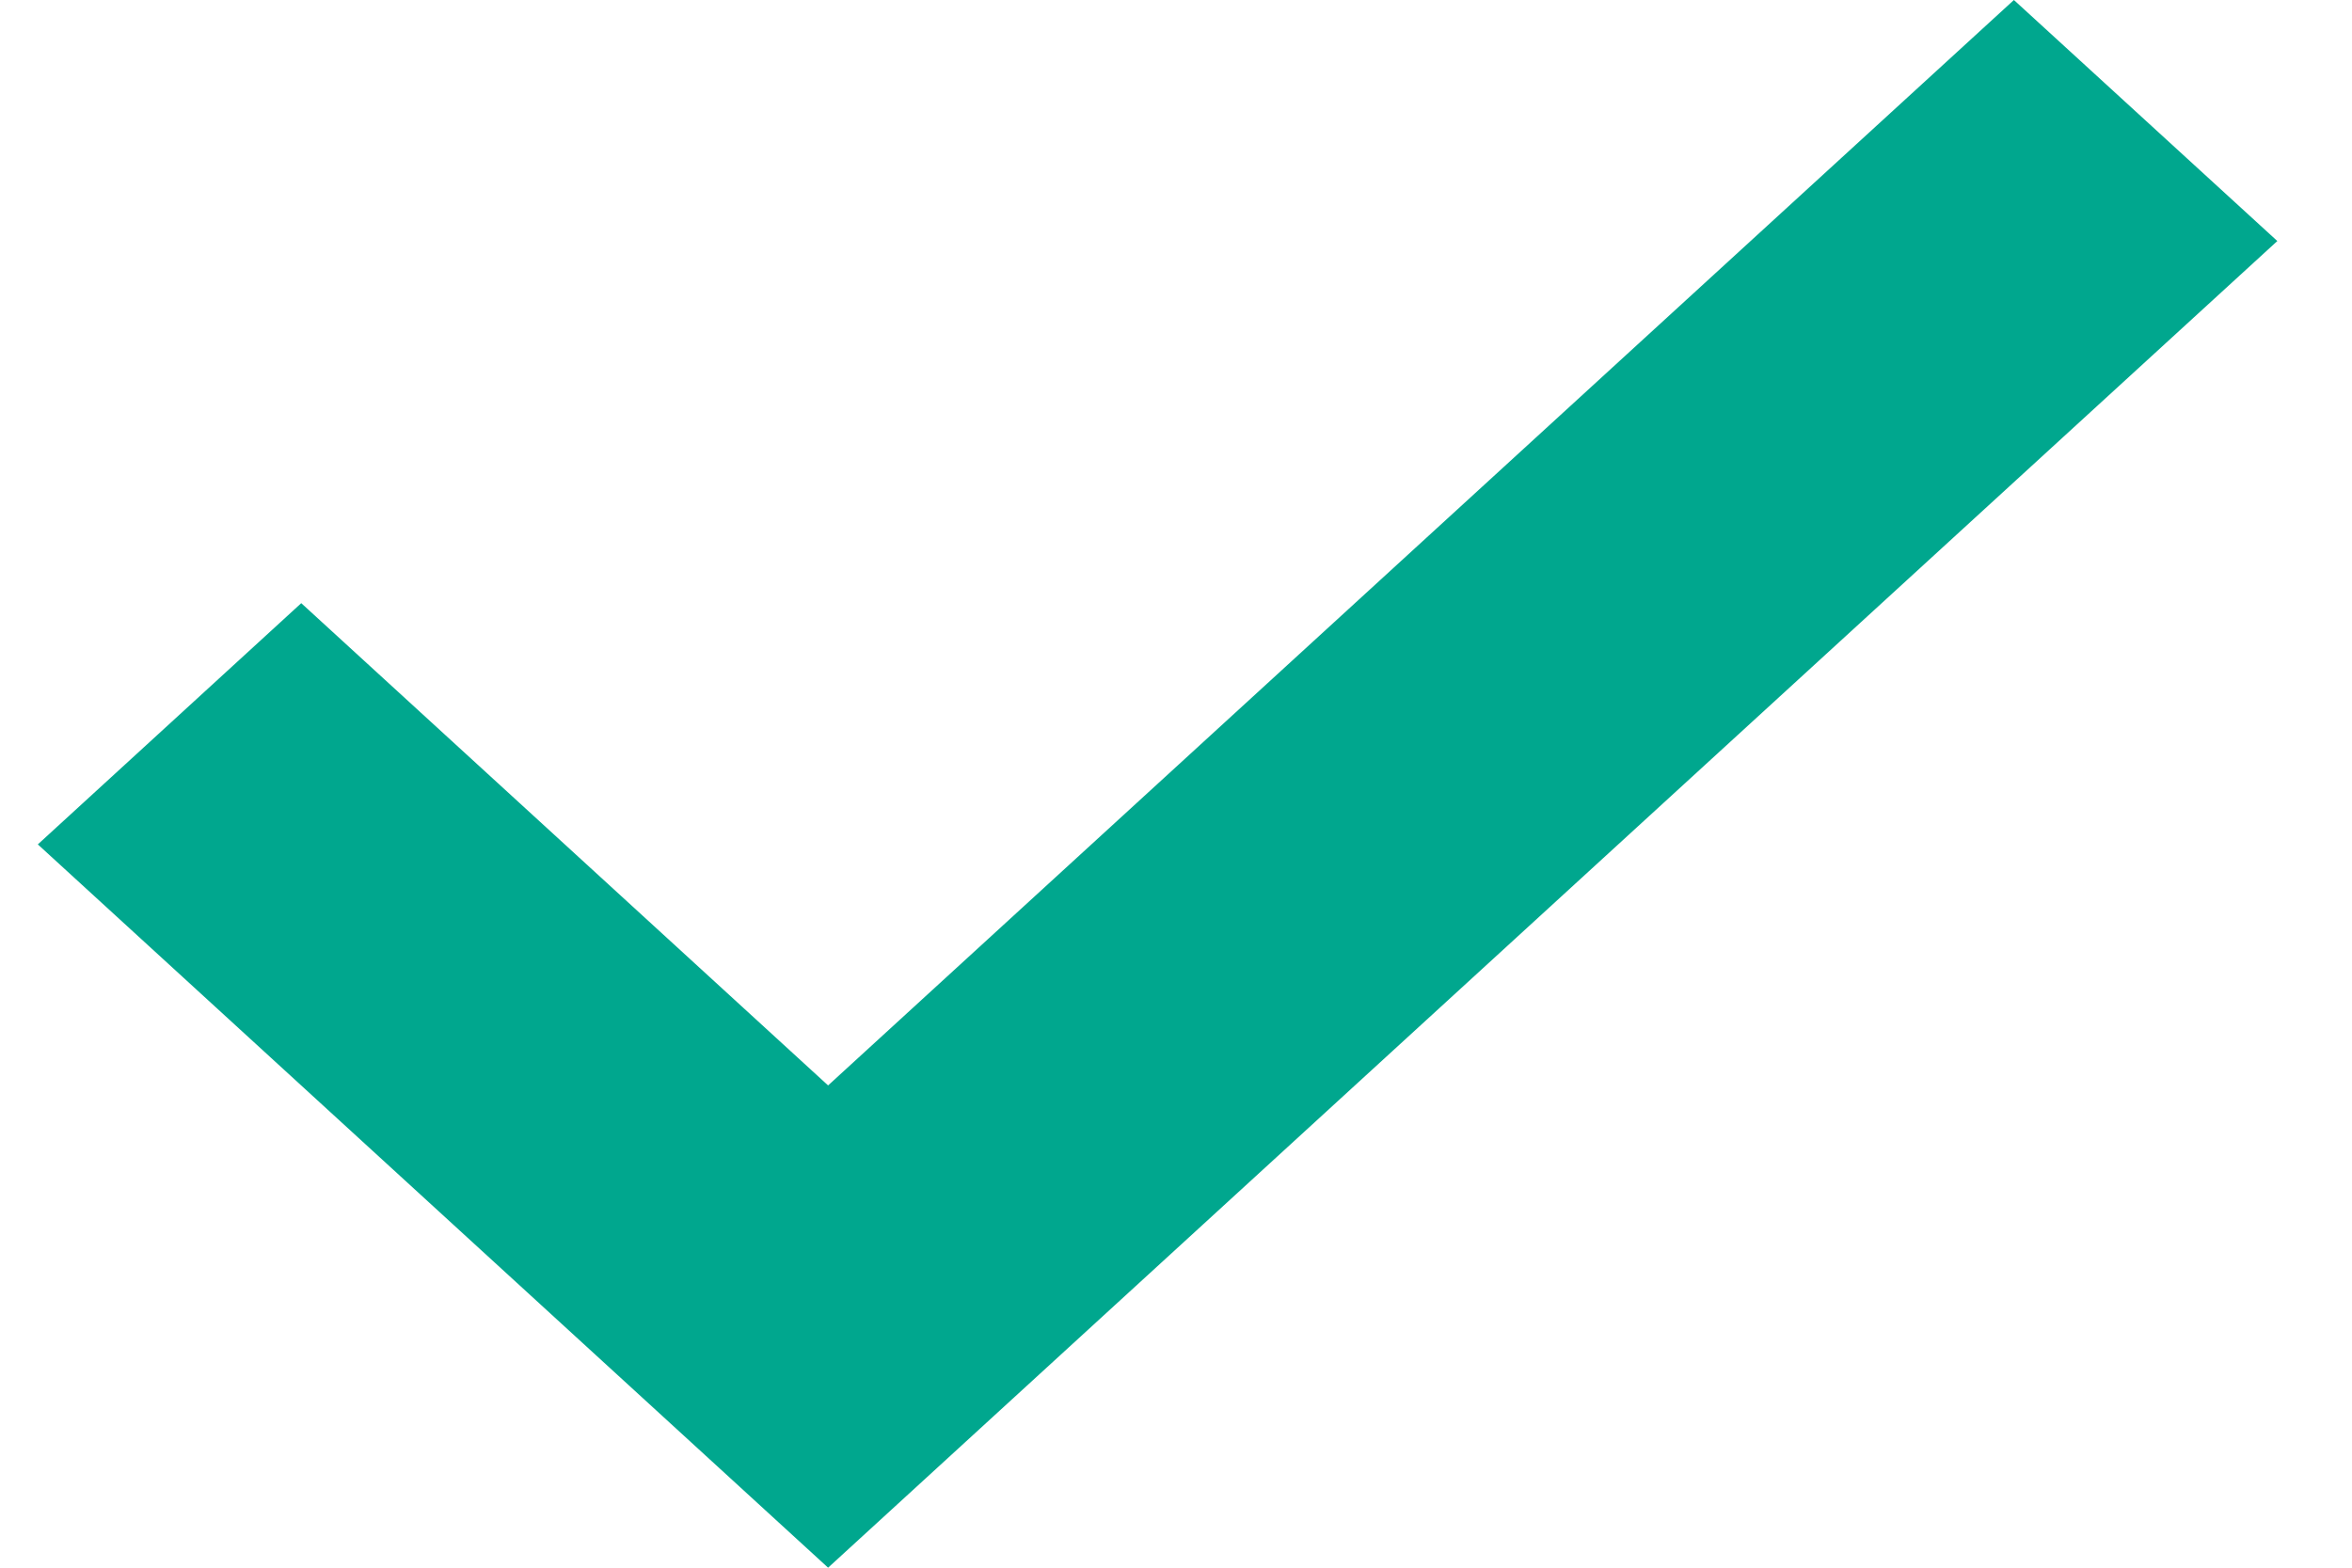 <svg width="12" height="8" viewBox="0 0 12 8" fill="none" xmlns="http://www.w3.org/2000/svg">
<path d="M4.225 8L0.193 4.309L1.537 3.078L4.225 5.539L10.275 0L11.619 1.23L4.225 8Z" fill="#00a78e"/>
</svg>
